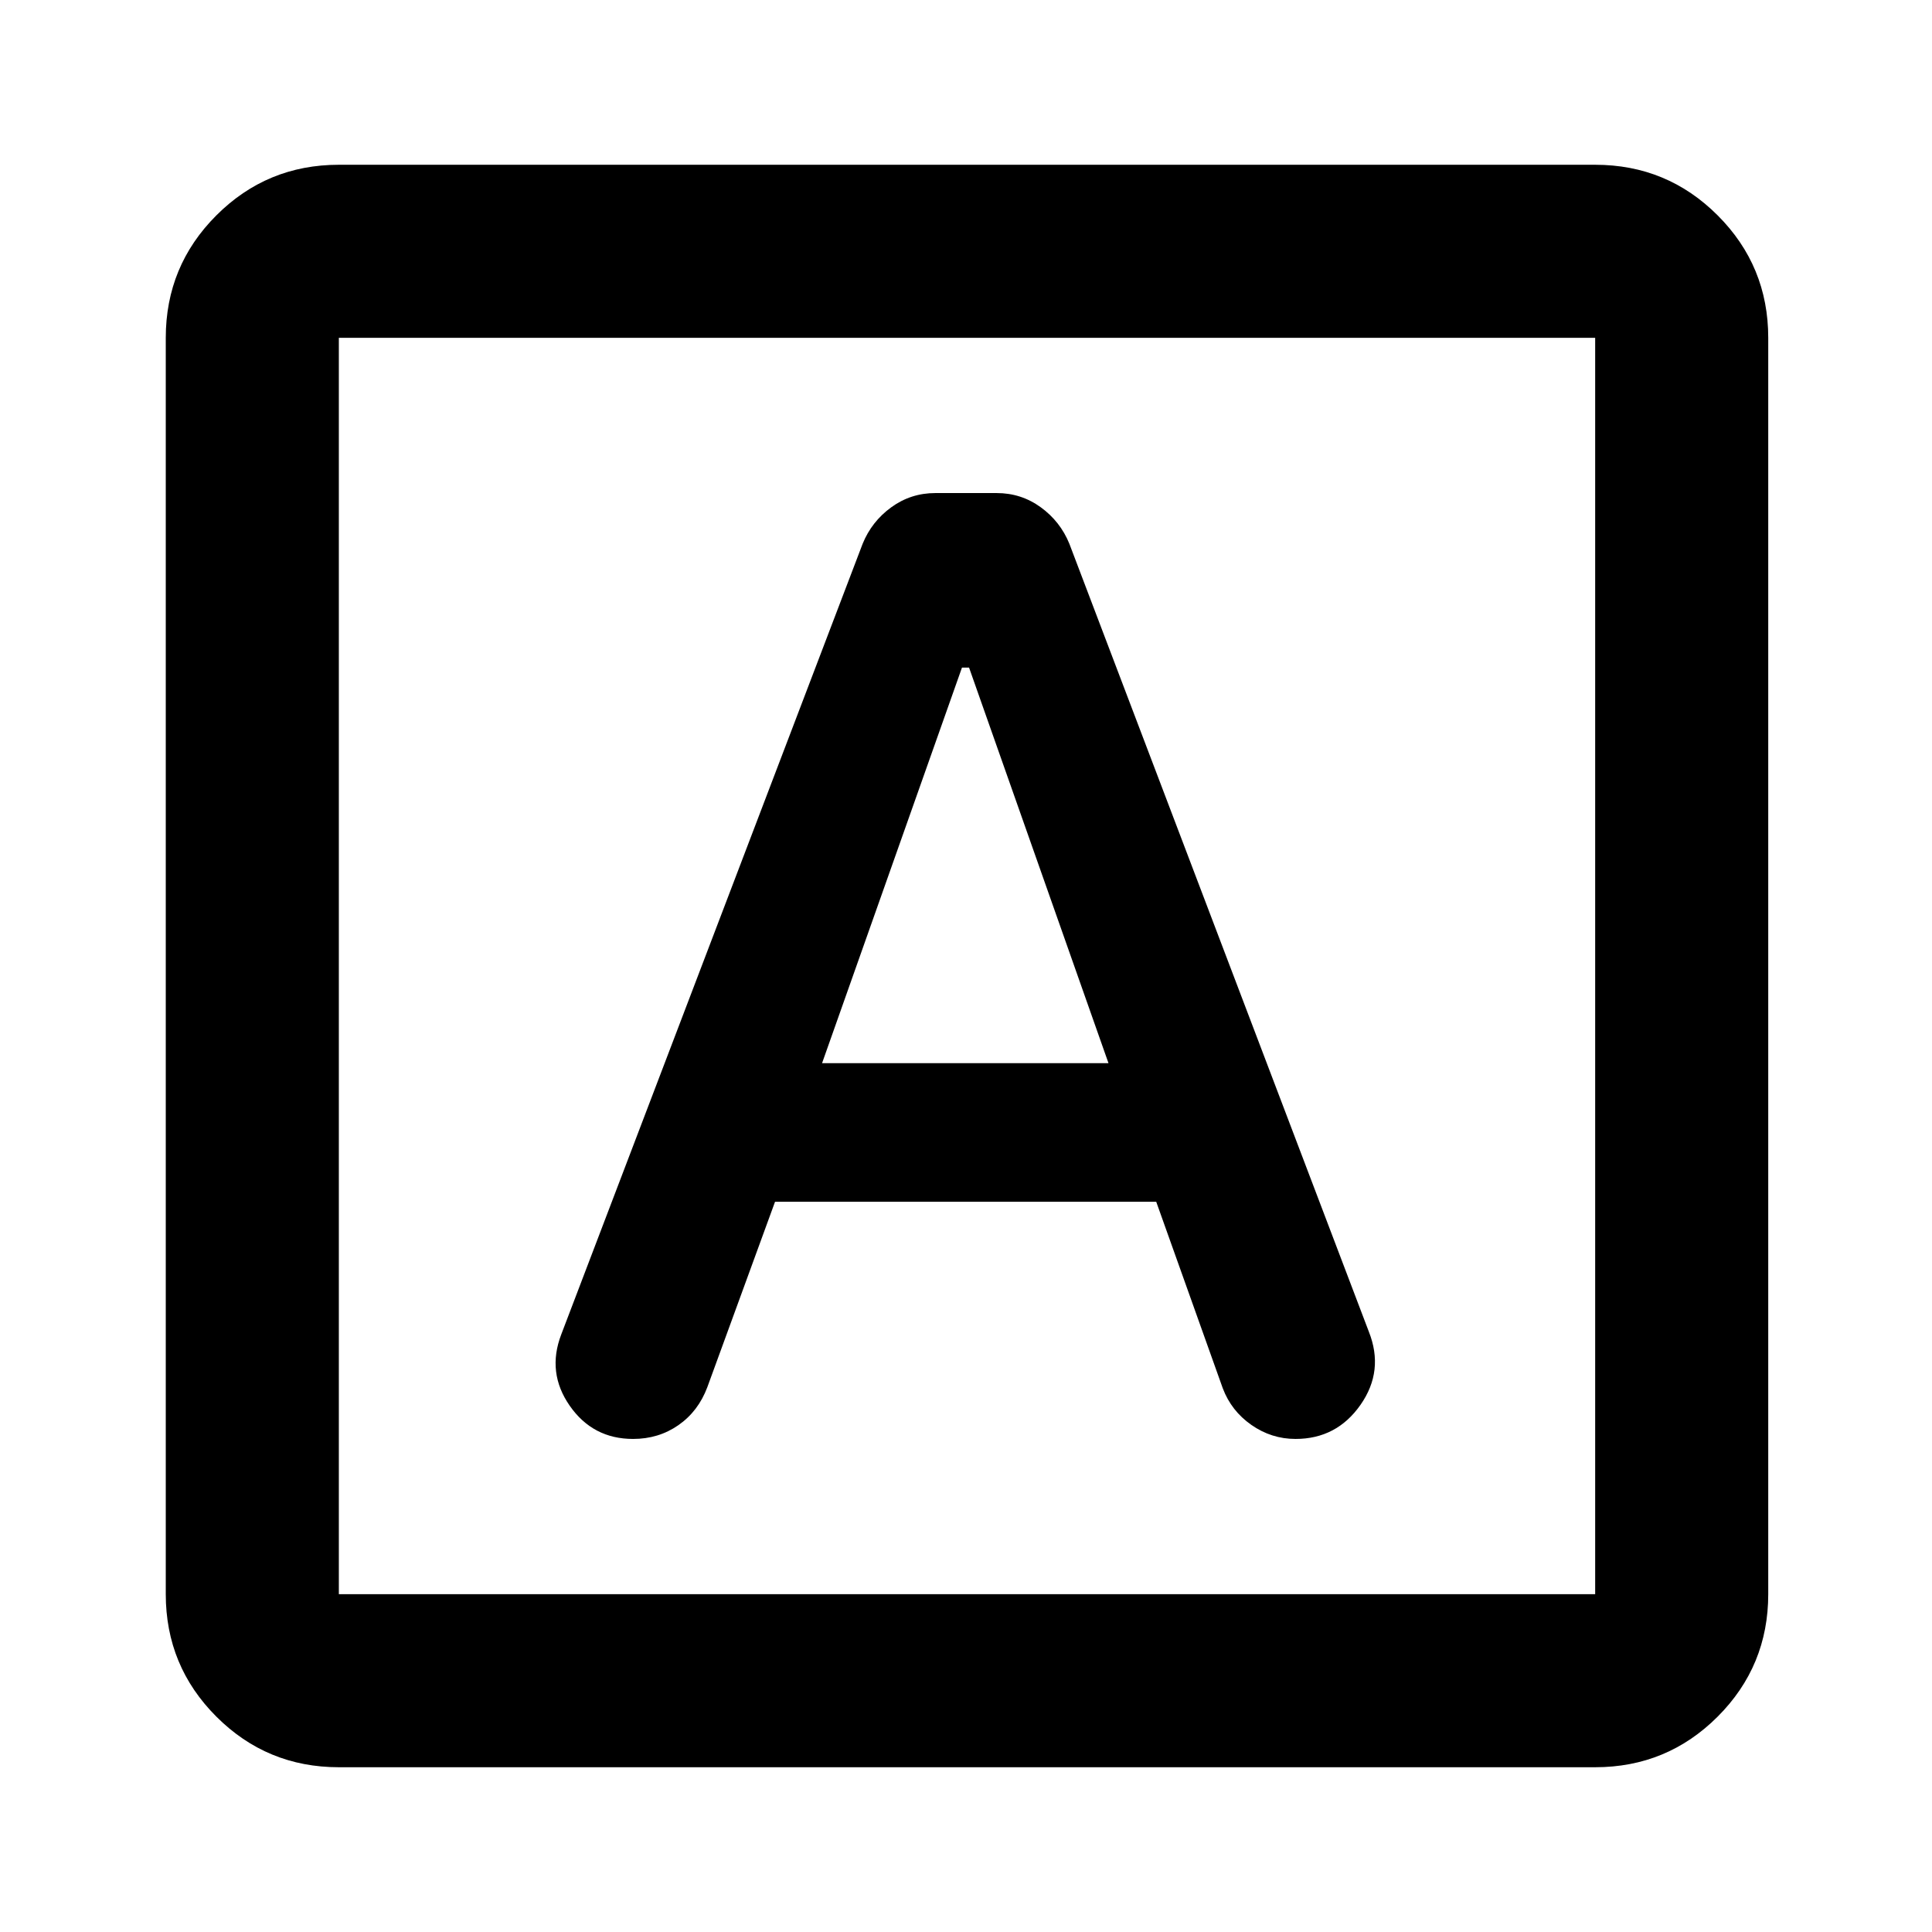 <svg xmlns="http://www.w3.org/2000/svg" height="24" viewBox="0 -960 960 960" width="24"><path d="M385.11-362.85h189.41l33.07 92.68q4.24 11.23 14.21 18.2 9.97 6.97 21.94 6.97 20.43 0 32.29-16.95 11.86-16.94 4.12-36.4l-148.8-391.48q-4.5-11.05-14.21-18.11-9.71-7.06-21.9-7.06h-30.47q-12.18 0-21.9 7.06-9.72 7.06-14.22 18.11L278.87-296.89q-7.24 18.96 4.24 35.42Q294.59-245 314.57-245q12.69 0 22.54-6.86t14.35-18.84l33.65-92.15Zm23.37-68.87L478-628.28h3.52l69.28 196.56H408.48ZM168.37-81.87q-35.72 0-60.86-25.14t-25.14-60.86v-624.26q0-35.72 25.14-60.86t60.86-25.14h624.26q35.72 0 60.86 25.14t25.14 60.86v624.26q0 35.72-25.14 60.86t-60.86 25.14H168.37Zm0-86h624.26v-624.26H168.37v624.26Zm0-624.26v624.26-624.26Z"/></svg>